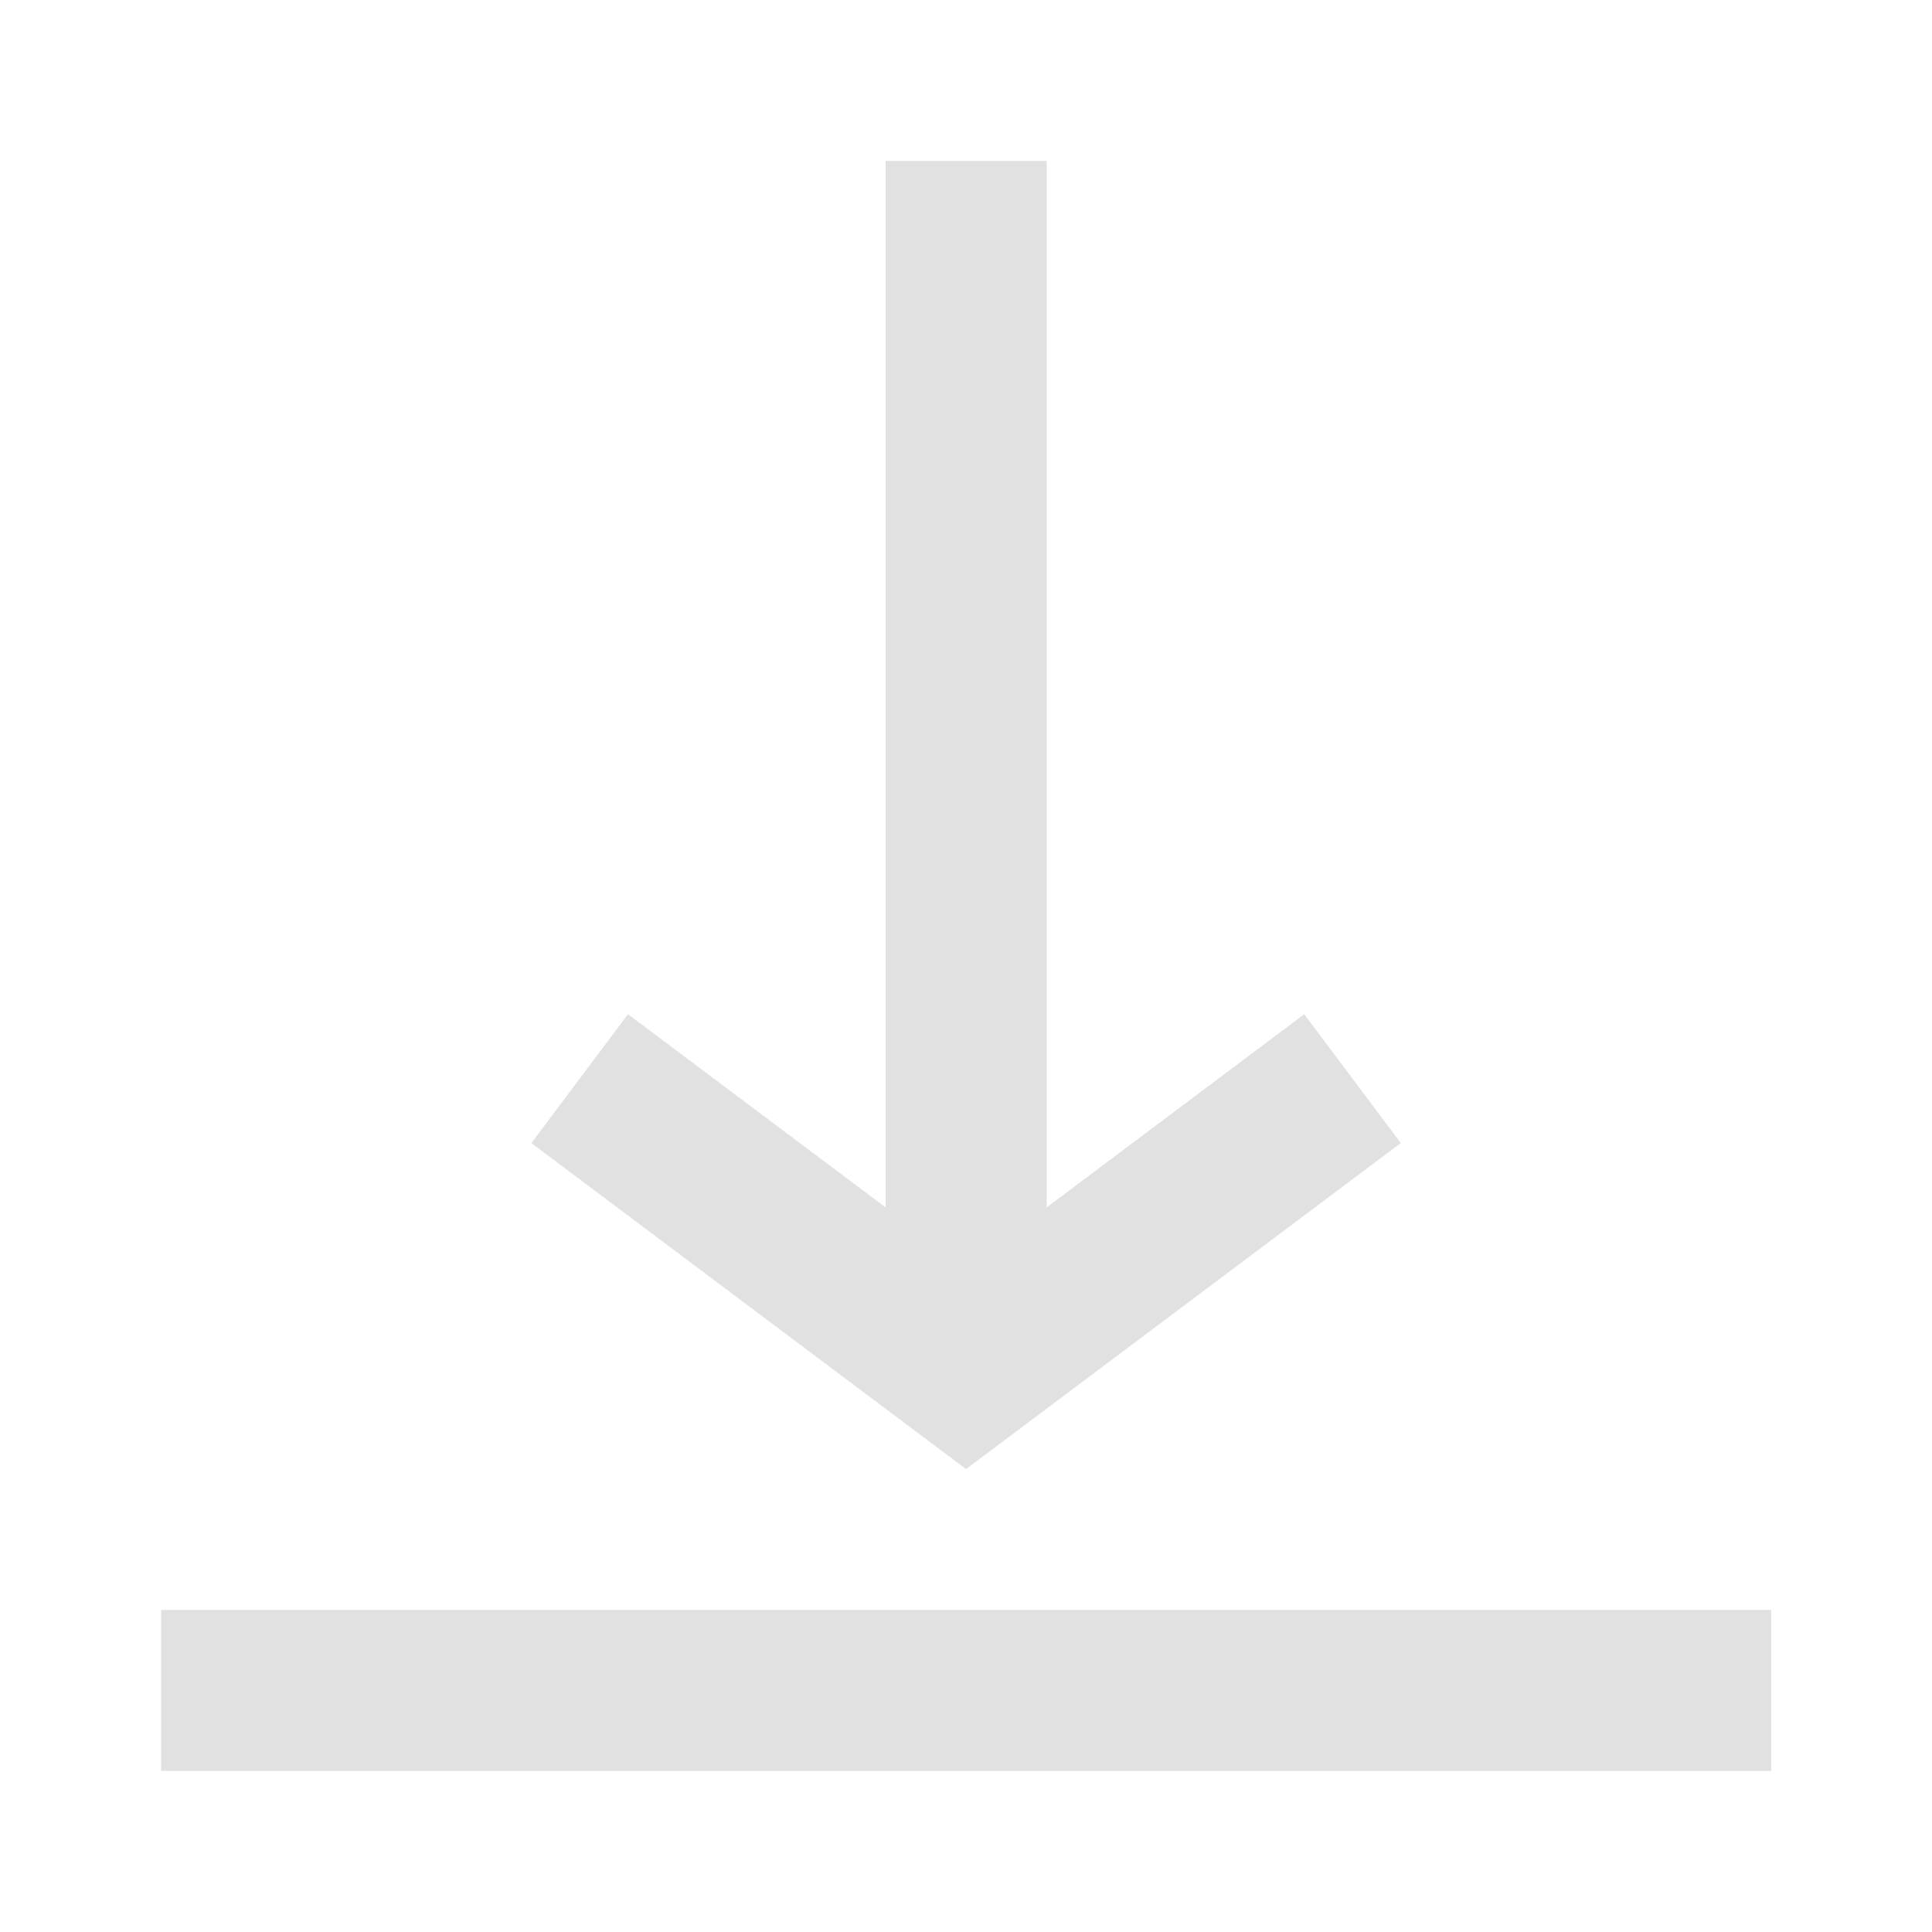 <svg width="20" height="20" viewBox="0 0 20 20" fill="none" xmlns="http://www.w3.org/2000/svg">
<path fill-rule="evenodd" clip-rule="evenodd" d="M10.835 12.499V1.666H9.168V12.499L6.501 10.499L5.501 11.833L10.001 15.208L14.501 11.833L13.501 10.499L10.835 12.499ZM1.668 16.666H18.335V18.333H1.668V16.666Z" fill="#DEDEDE" fill-opacity="0.9"/>
</svg>
